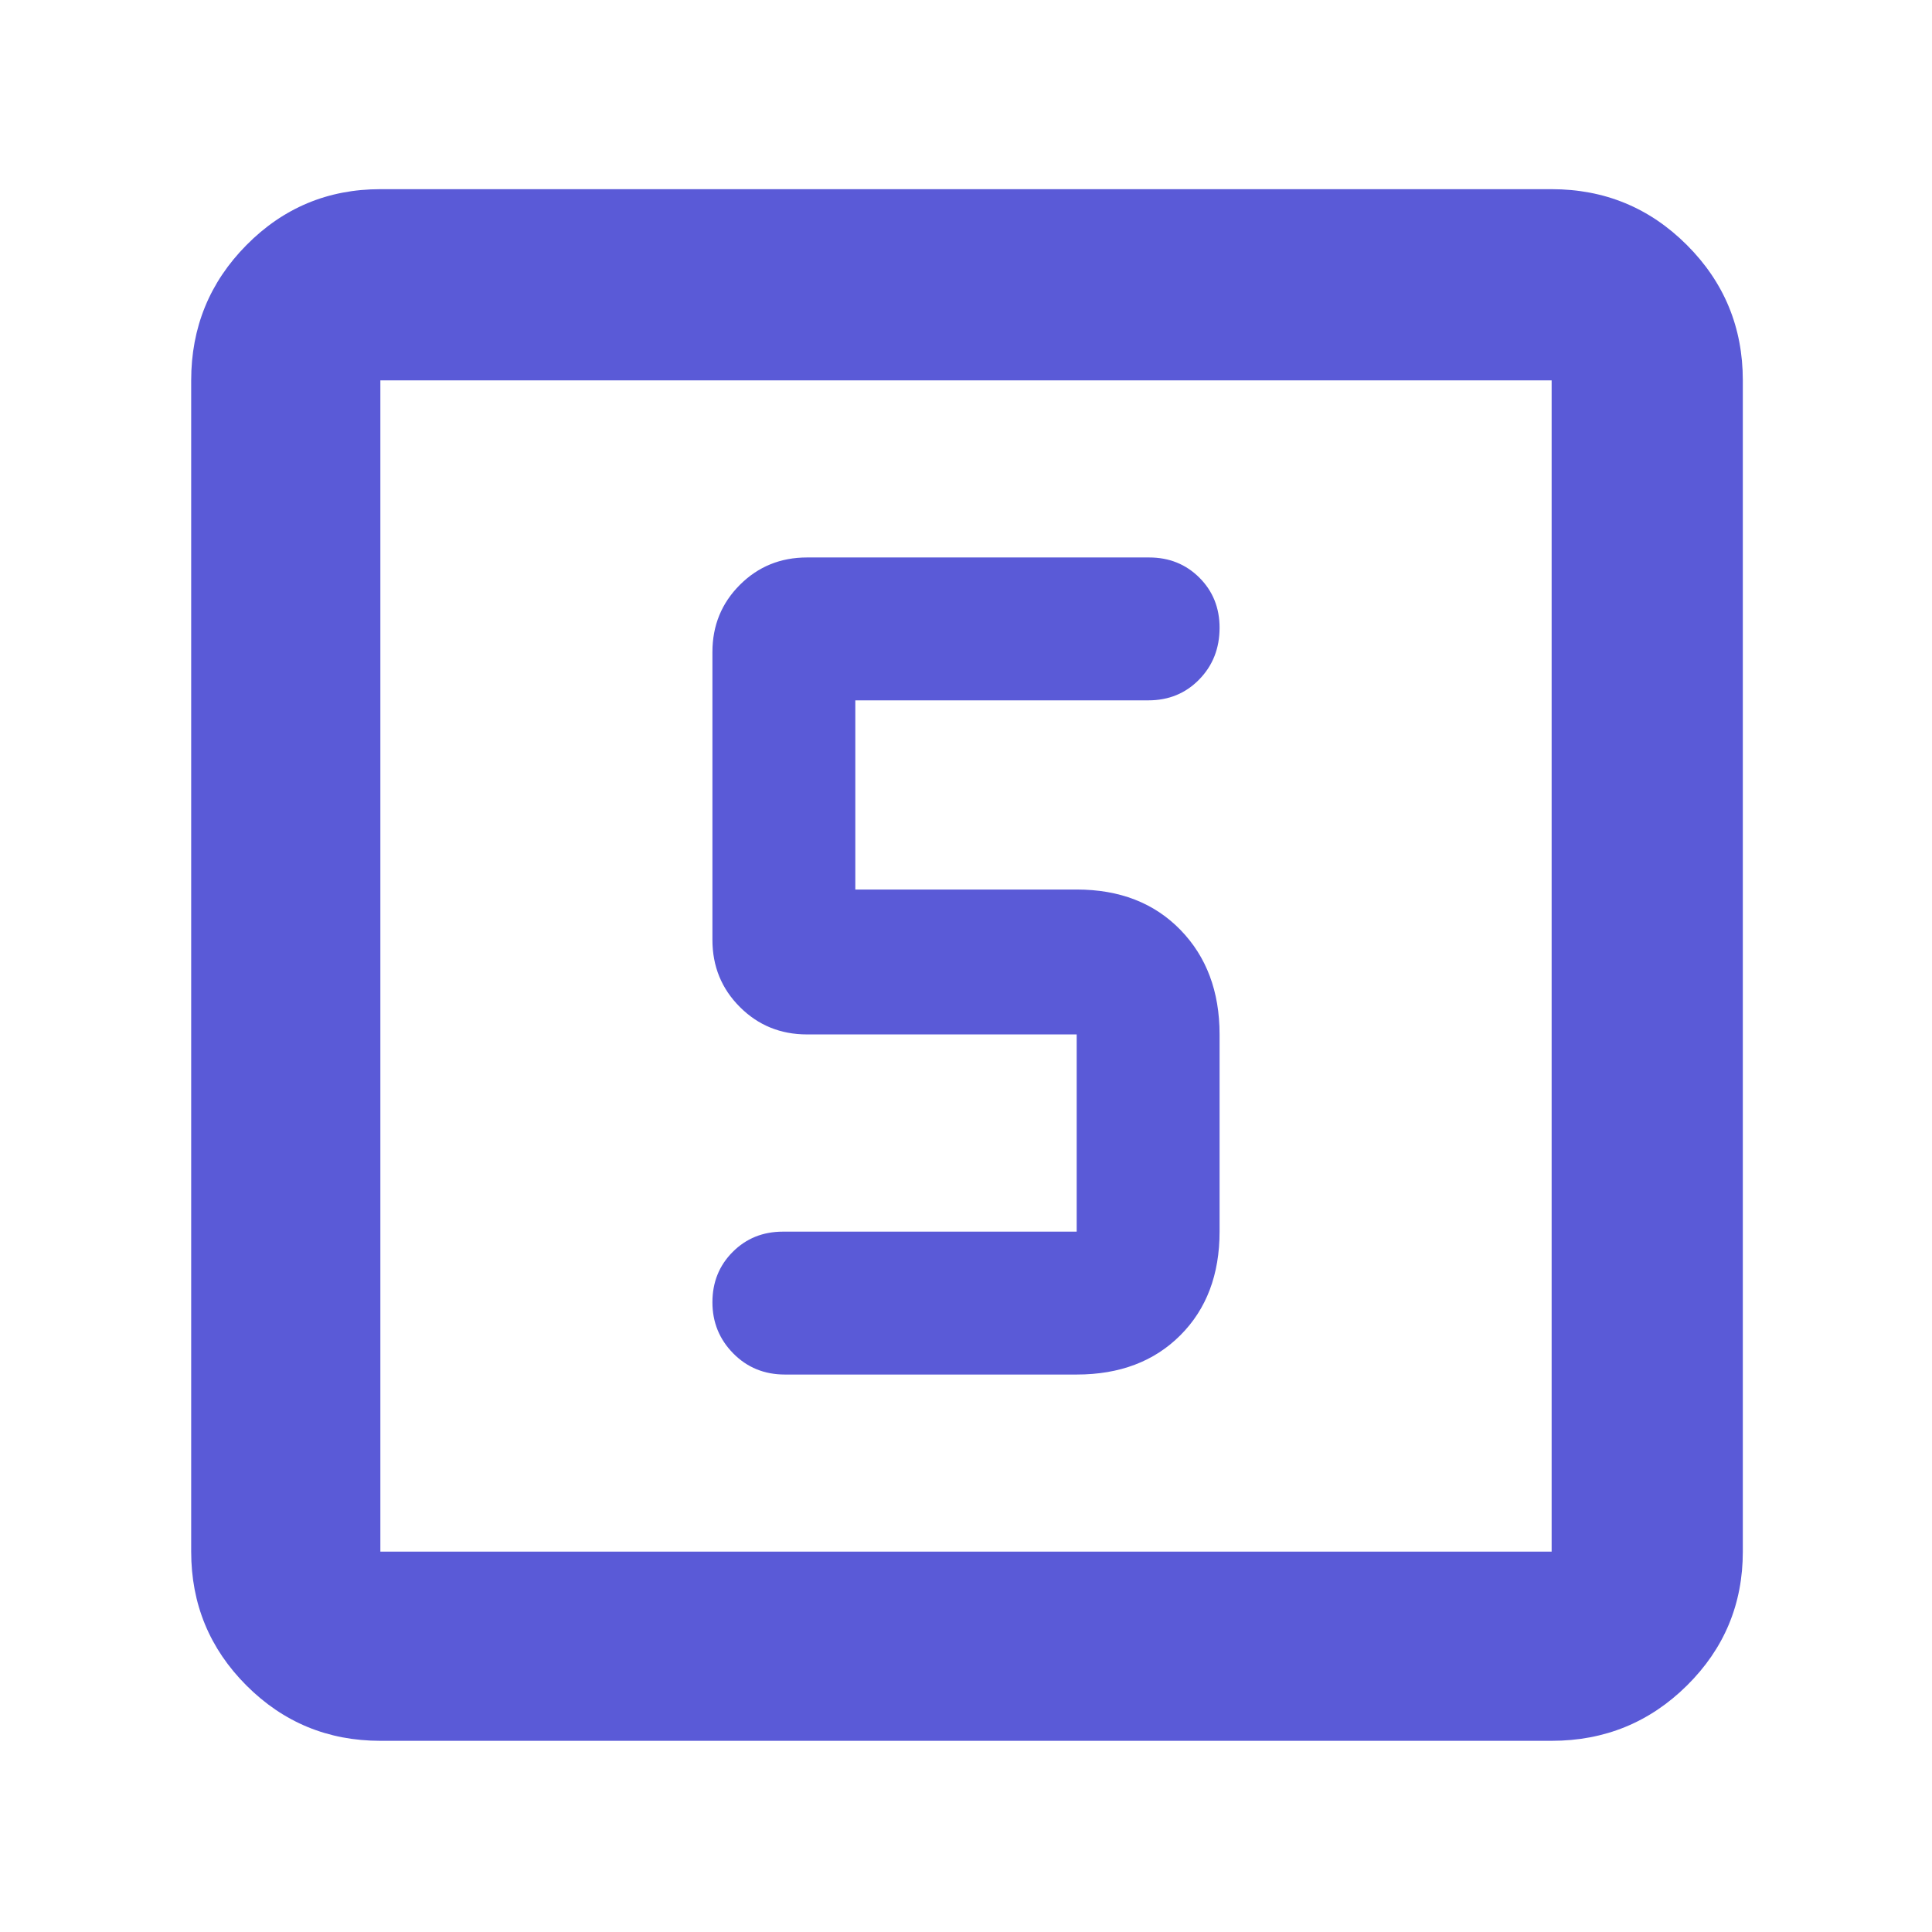 <svg xmlns="http://www.w3.org/2000/svg" height="48" viewBox="0 -960 960 960" width="48"><path fill="rgb(90, 90, 215)" d="M535-277q32 0 51.5-19.5T606-348v-98q0-32-19.5-52T535-518H425v-94h145.61q15.14 0 25.27-10.37Q606-632.74 606-648.07q0-14.9-10.06-24.92Q585.88-683 571-683H401q-19.75 0-33.37 13.62Q354-655.75 354-636v143q0 19.75 13.63 33.37Q381.25-446 401-446h134v98H389q-14.87 0-24.94 10.09-10.06 10.09-10.06 25t10.35 25.41Q374.7-277 390-277h145ZM189-95q-39.05 0-66.53-27.47Q95-149.95 95-189v-582q0-39.46 27.47-67.23Q149.95-866 189-866h582q39.46 0 67.23 27.77Q866-810.46 866-771v582q0 39.05-27.77 66.53Q810.46-95 771-95H189Zm0-94h582v-582H189v582Zm0-582v582-582Z"/></svg>
